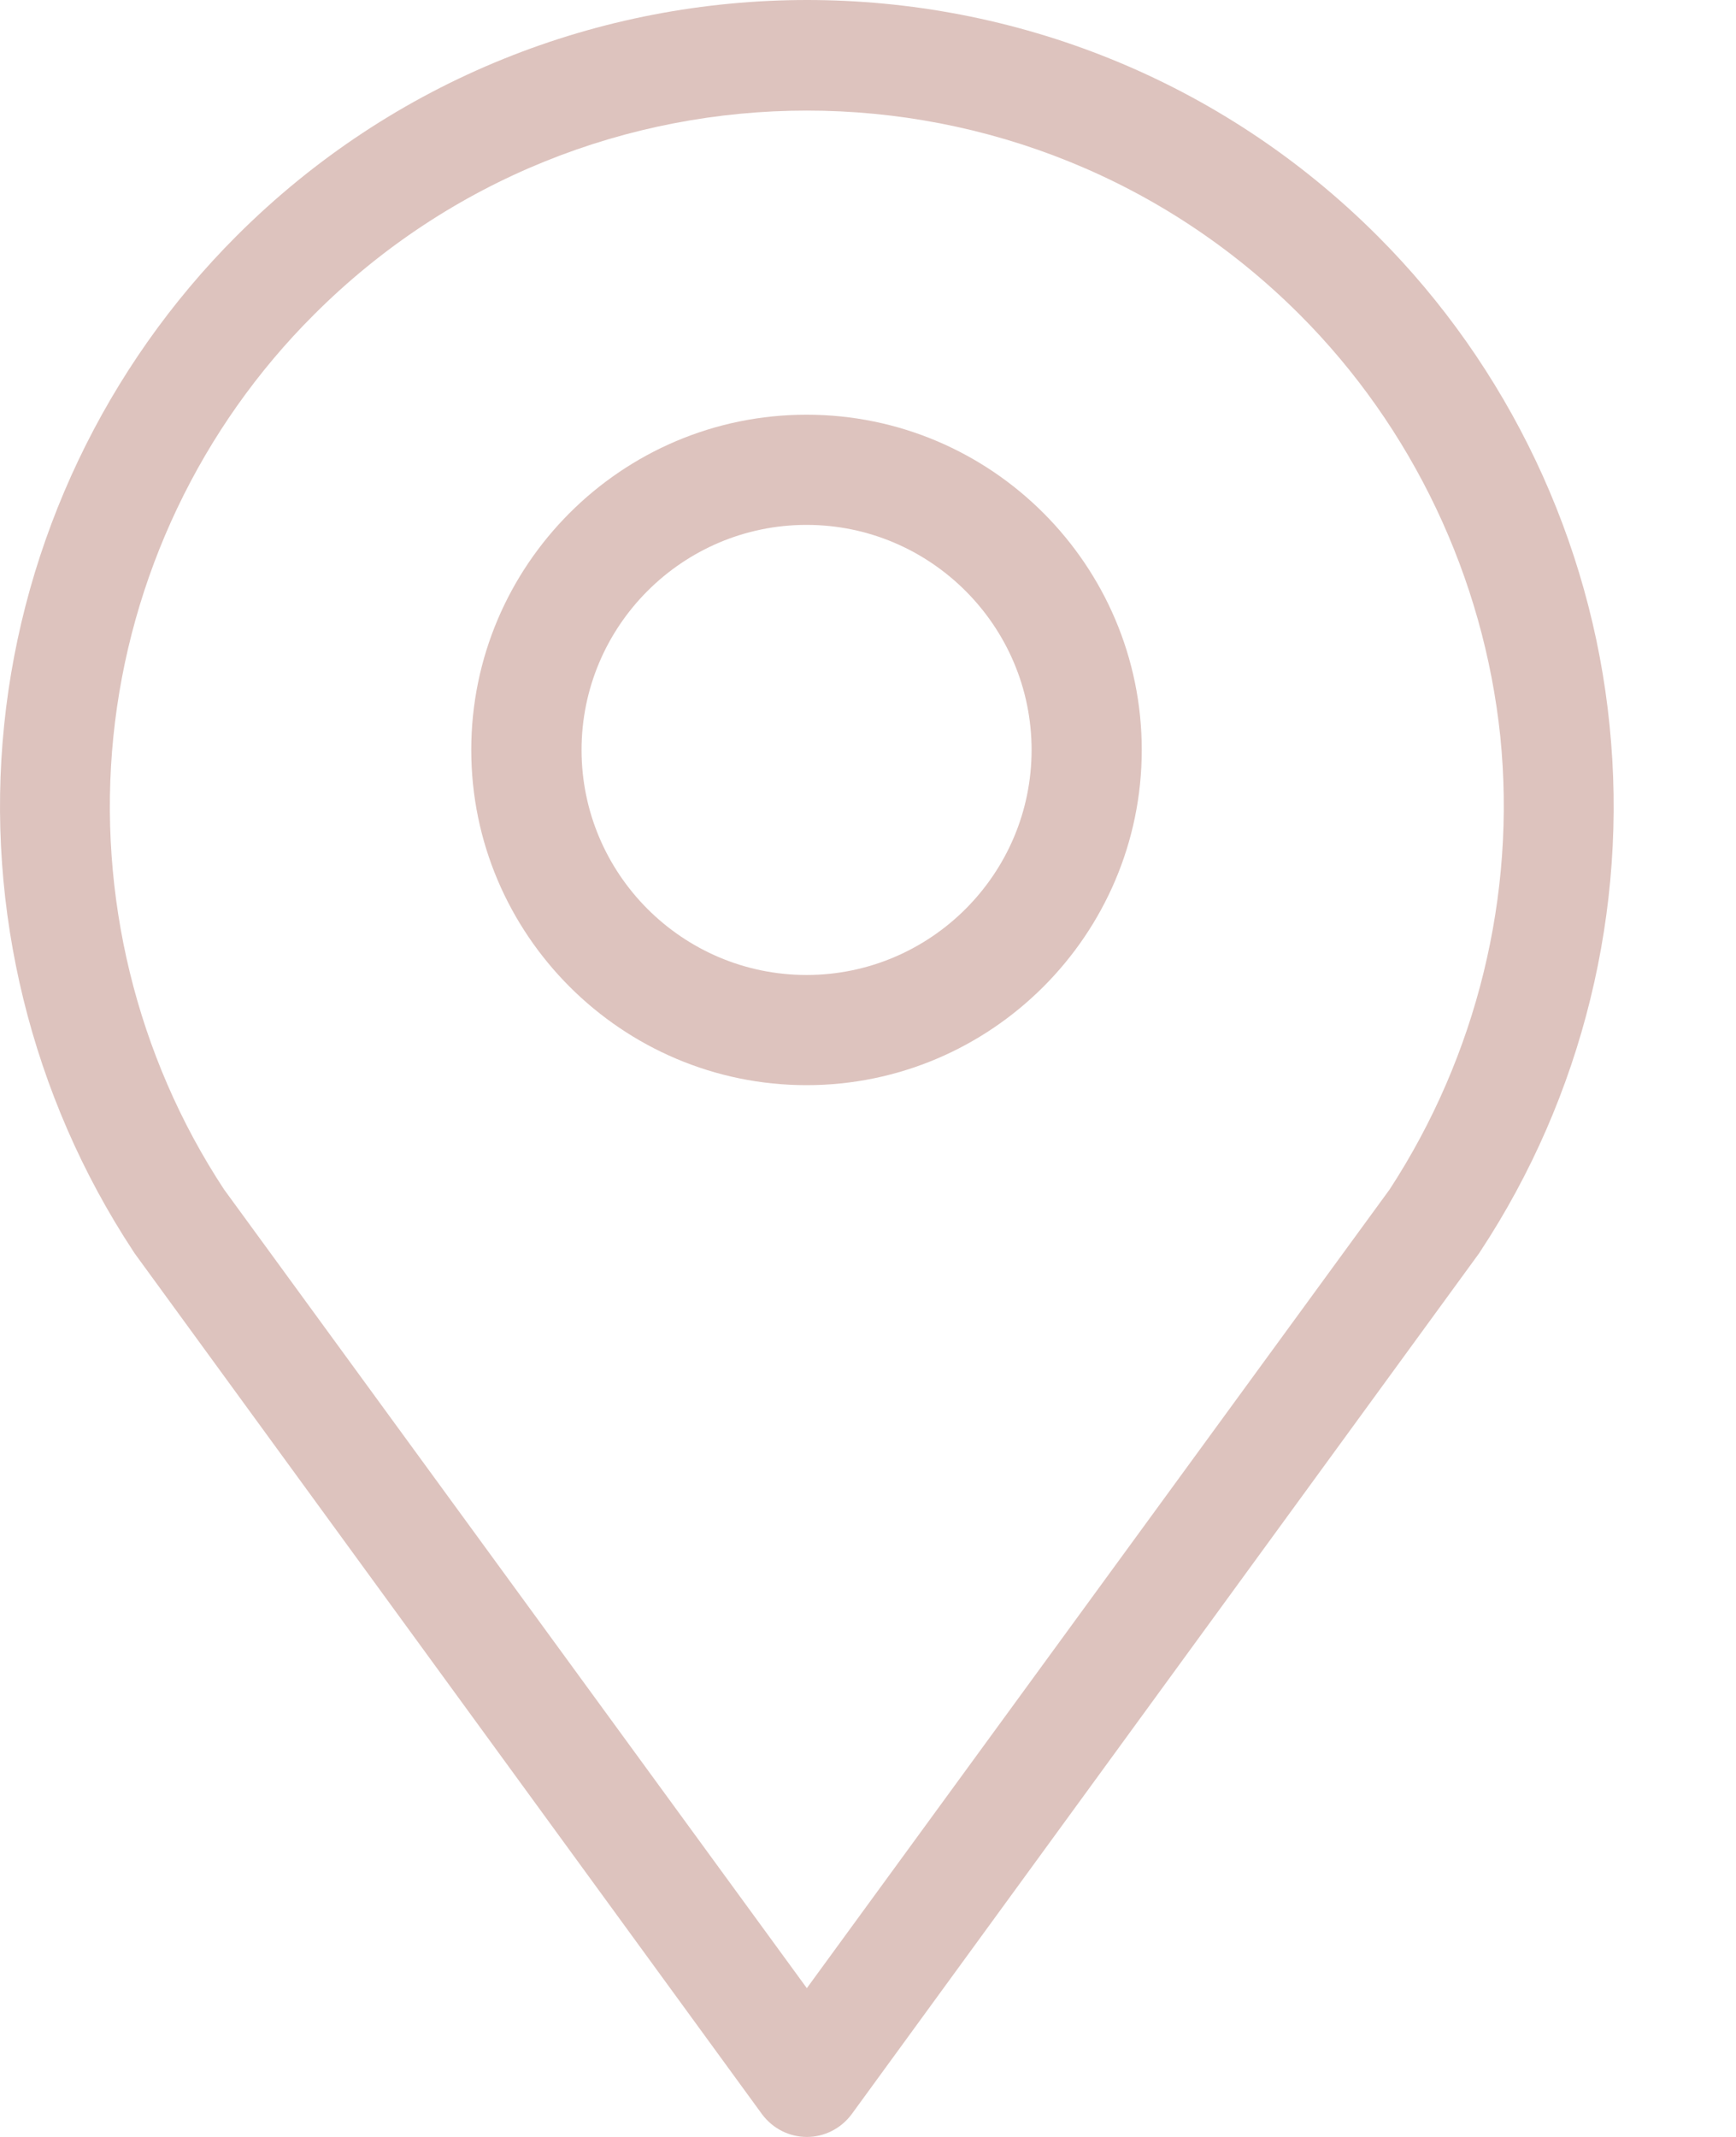 <svg width="13" height="16" viewBox="0 0 13 16" fill="none" xmlns="http://www.w3.org/2000/svg">
<path d="M10.316 1.767C7.961 -0.589 4.127 -0.589 1.771 1.767C0.791 2.747 0.172 4.047 0.031 5.429C-0.11 6.808 0.234 8.208 0.997 9.367C1.001 9.373 1.004 9.377 1.008 9.384L5.708 15.832C5.788 15.938 5.911 16 6.042 16C6.173 16 6.296 15.938 6.376 15.832L11.076 9.384C11.08 9.377 11.083 9.373 11.087 9.367C11.85 8.208 12.194 6.811 12.053 5.429C11.915 4.05 11.296 2.747 10.316 1.767ZM10.406 8.906L6.042 14.886L1.678 8.906C1.021 7.908 0.729 6.701 0.849 5.515C0.97 4.322 1.503 3.201 2.352 2.355C4.388 0.319 7.696 0.319 9.732 2.355C10.578 3.201 11.111 4.325 11.235 5.515C11.355 6.701 11.059 7.905 10.406 8.906Z" fill="#DDC3BE"/>
<path d="M6.04 3.105C4.654 3.105 3.529 4.233 3.529 5.615C3.529 6.997 4.657 8.125 6.04 8.125C7.422 8.125 8.55 6.997 8.55 5.615C8.55 4.233 7.425 3.105 6.04 3.105ZM6.04 7.3C5.111 7.3 4.355 6.544 4.355 5.615C4.355 4.687 5.111 3.93 6.04 3.93C6.968 3.93 7.725 4.687 7.725 5.615C7.725 6.544 6.968 7.3 6.04 7.3Z" fill="#DDC3BE"/>
</svg>
